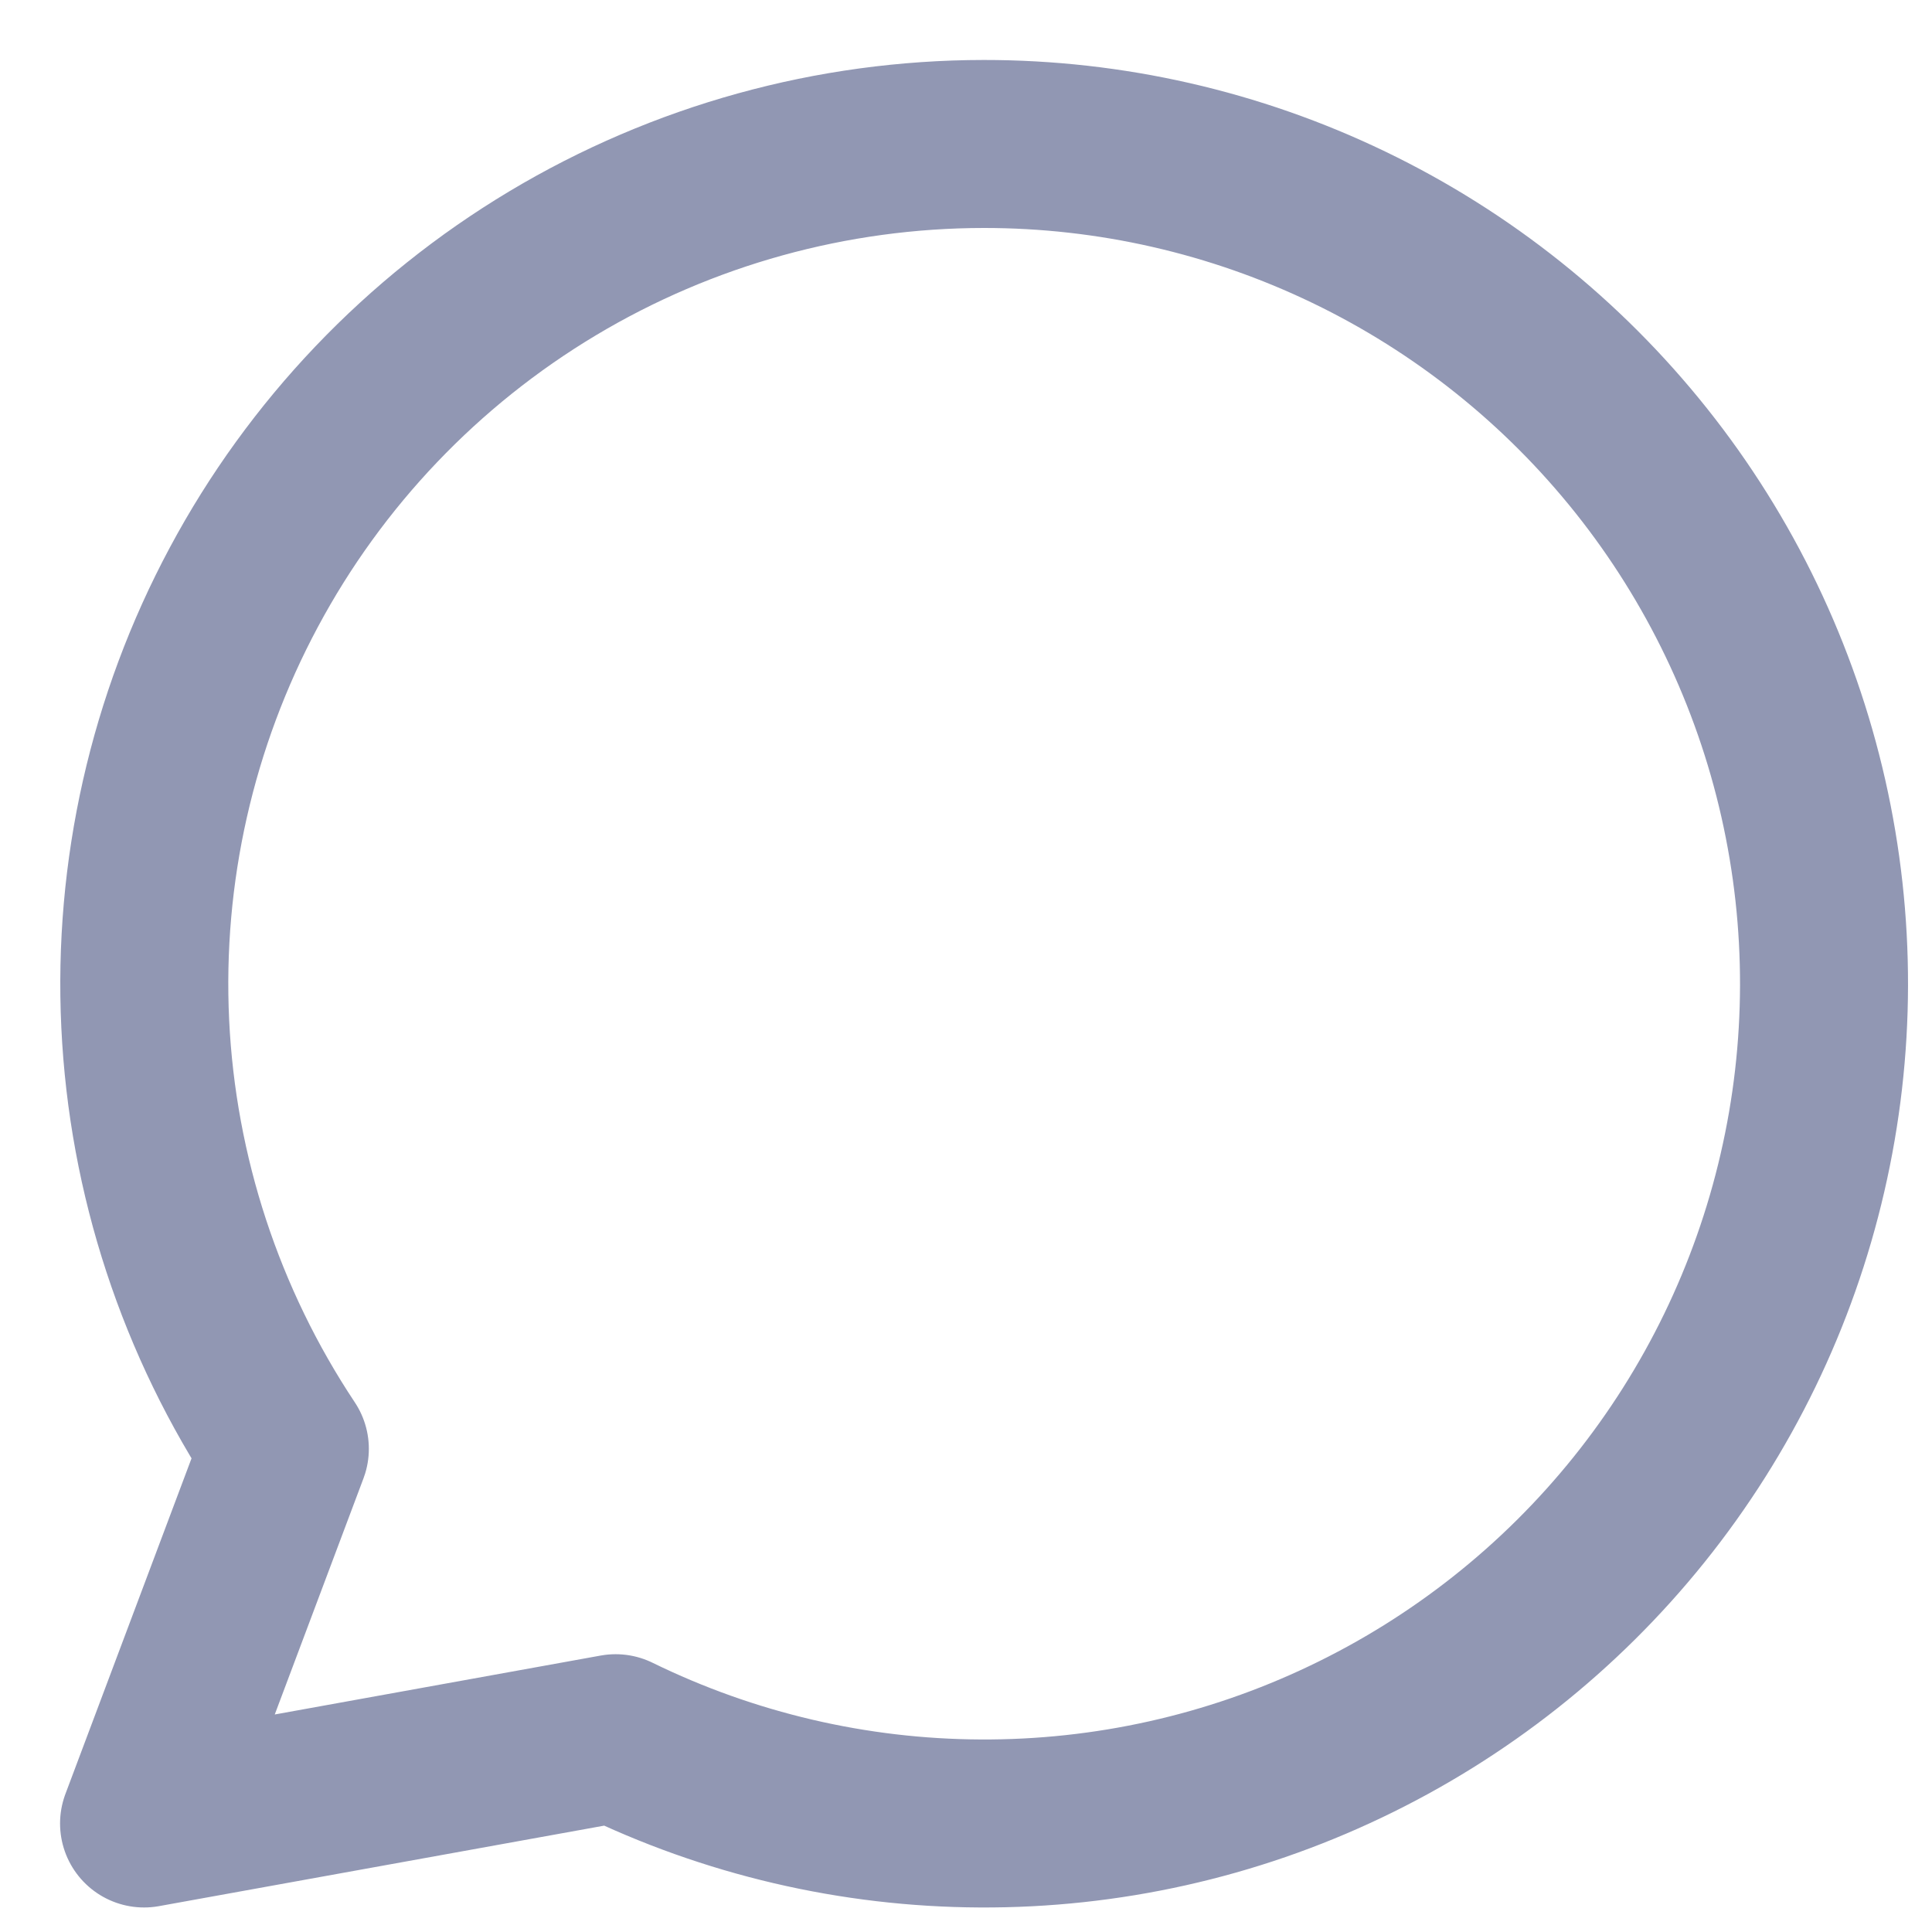 <svg width="23" height="23" viewBox="0 0 23 23" fill="none" xmlns="http://www.w3.org/2000/svg">
<g id="Group">
<path id="Vector" d="M11.712 1.714C9.904 1.715 8.129 2.206 6.578 3.135C5.027 4.064 3.756 5.397 2.903 6.991C2.049 8.585 1.643 10.381 1.729 12.187C1.815 13.993 2.39 15.742 3.391 17.248L1.715 21.708L7.329 20.693C8.68 21.354 10.164 21.701 11.668 21.708C13.173 21.716 14.66 21.384 16.018 20.736C17.376 20.089 18.571 19.144 19.513 17.971C20.455 16.798 21.12 15.427 21.458 13.961C21.797 12.495 21.8 10.972 21.468 9.504C21.136 8.037 20.477 6.663 19.54 5.486C18.603 4.309 17.413 3.358 16.057 2.705C14.702 2.052 13.216 1.713 11.712 1.714V1.714Z" stroke="#9197B3" stroke-width="2" stroke-linecap="round" stroke-linejoin="round"/>
</g>
</svg>
